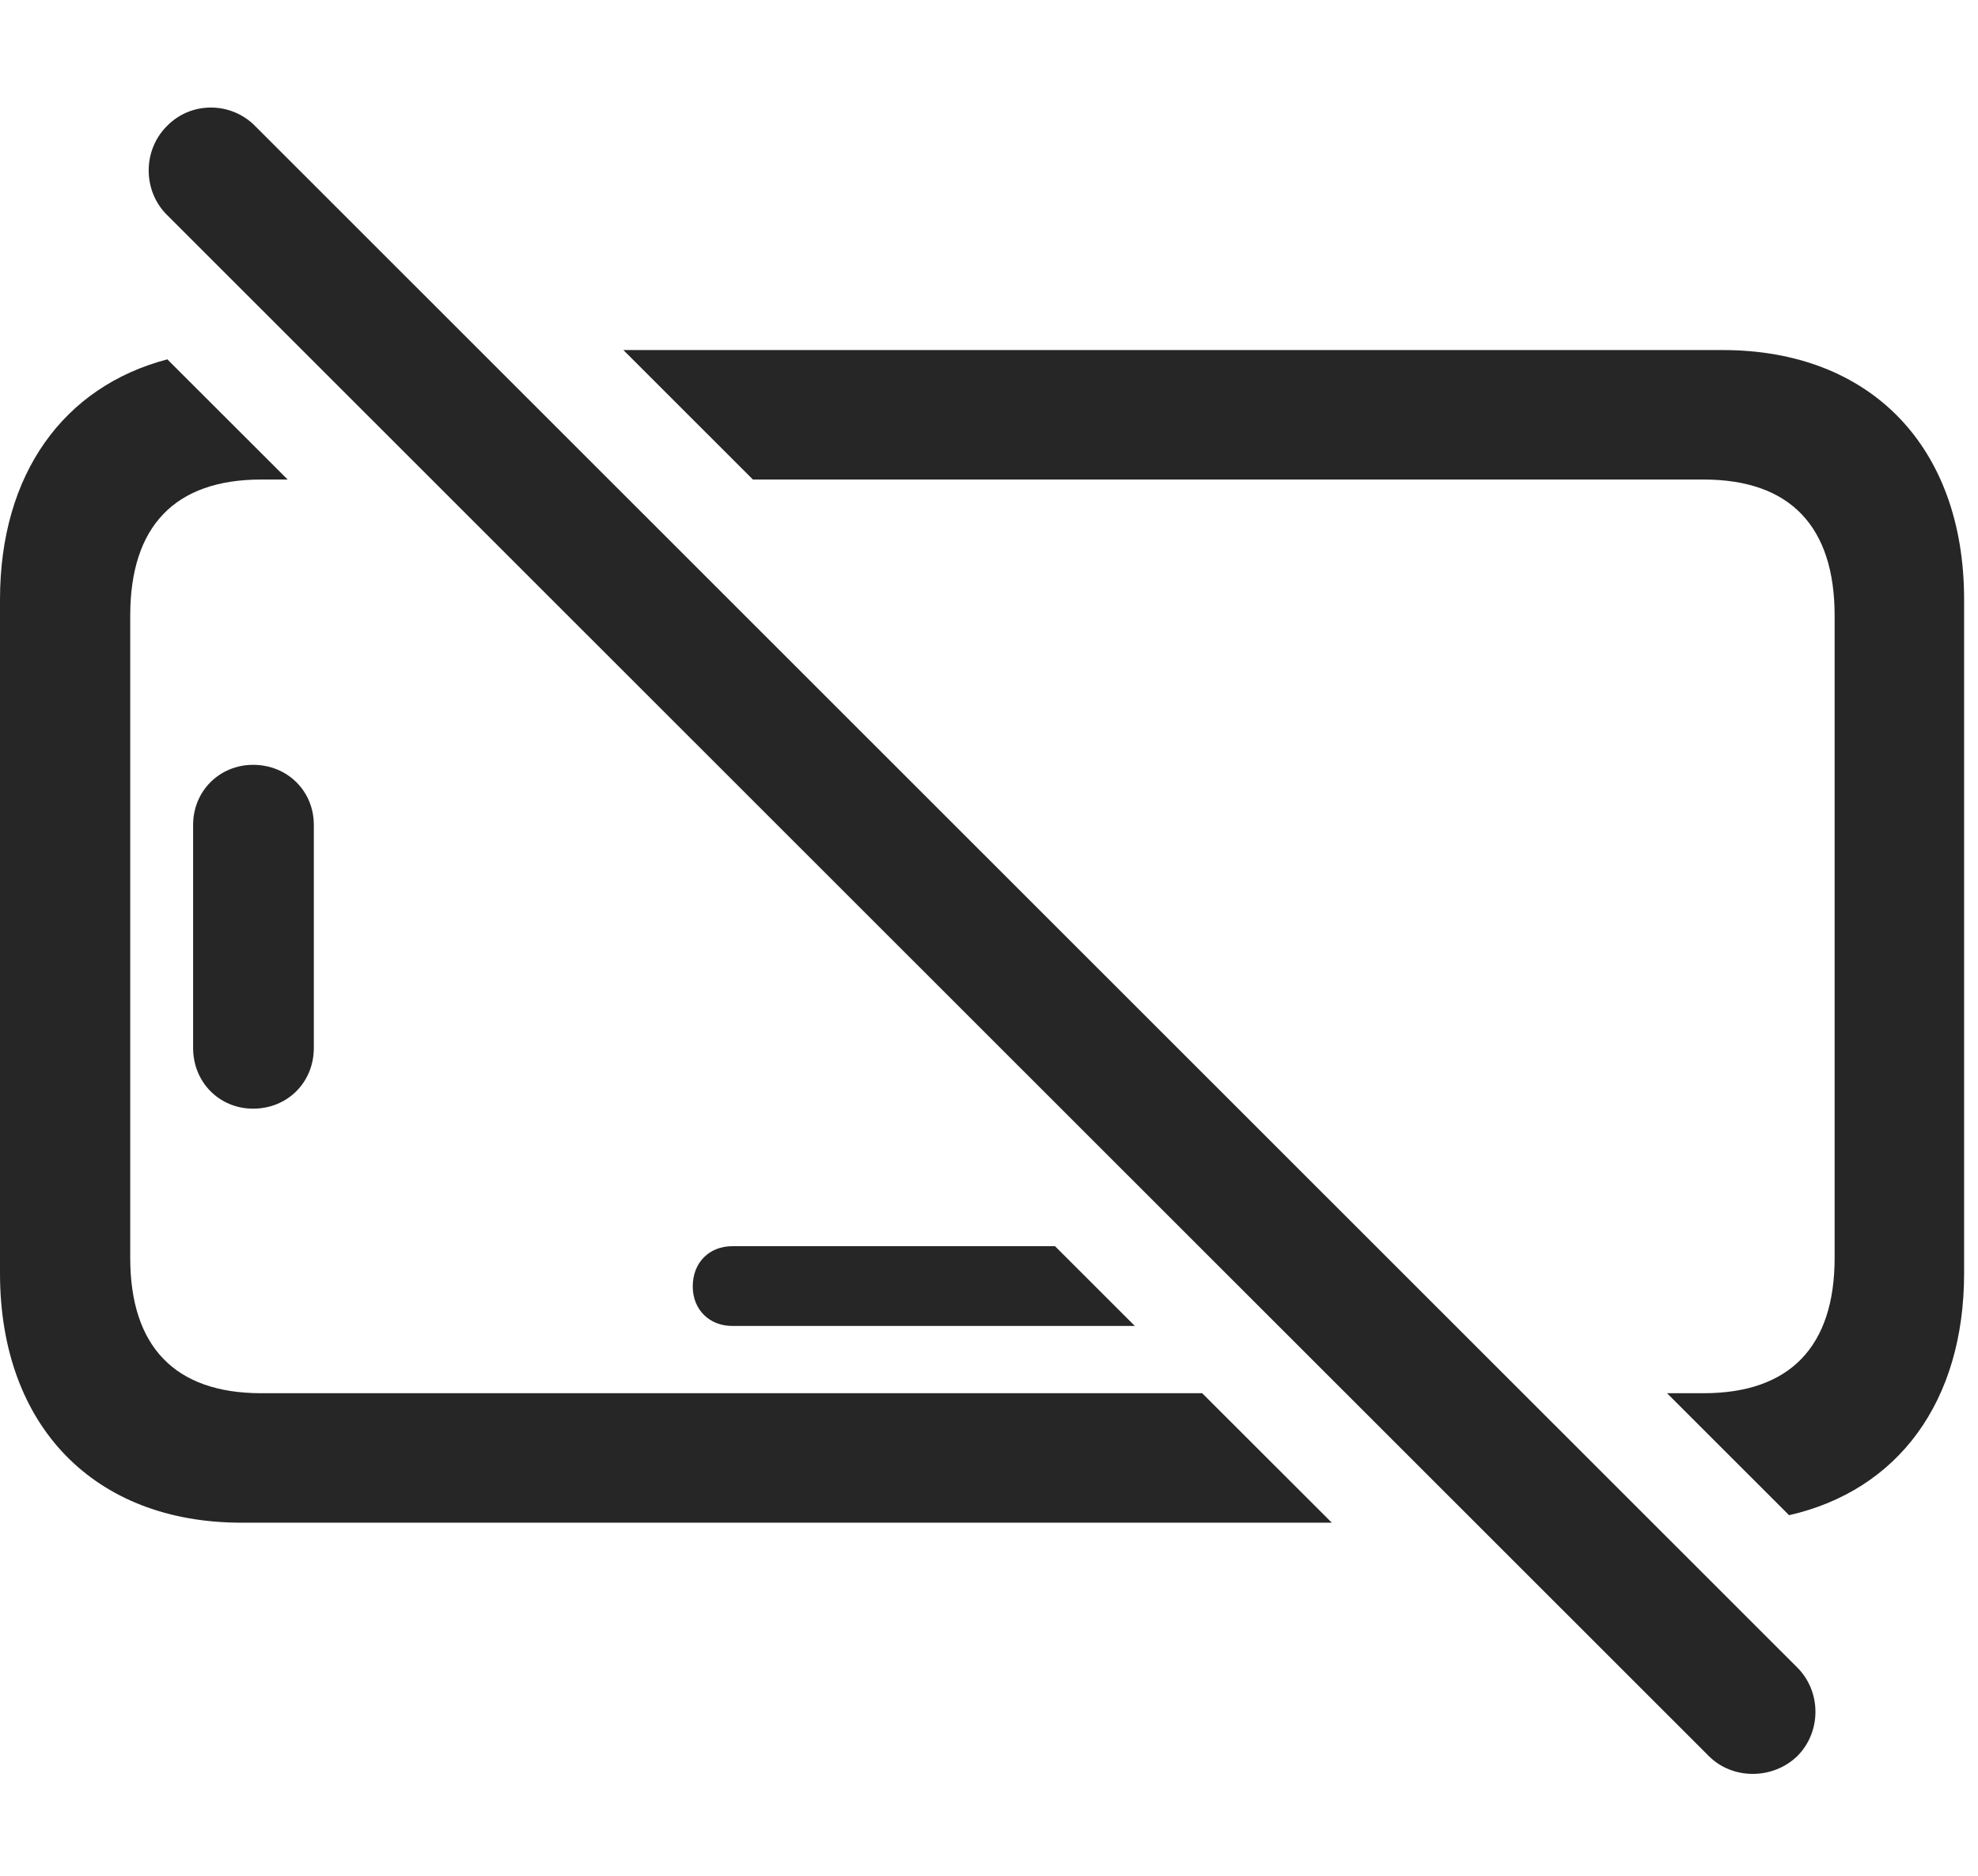 <?xml version="1.0" encoding="UTF-8"?>
<!--Generator: Apple Native CoreSVG 326-->
<!DOCTYPE svg
PUBLIC "-//W3C//DTD SVG 1.1//EN"
       "http://www.w3.org/Graphics/SVG/1.1/DTD/svg11.dtd">
<svg version="1.1" xmlns="http://www.w3.org/2000/svg" xmlns:xlink="http://www.w3.org/1999/xlink" viewBox="0 0 52.812 50.078">
 <g>
  <rect height="50.078" opacity="0" width="52.812" x="0" y="0"/>
  <path d="M7.681 12.803L6.973 12.803C4.668 12.803 3.477 14.053 3.477 16.436L3.477 33.584C3.477 35.947 4.668 37.197 6.973 37.197L32.098 37.197L35.559 40.654L6.445 40.654C2.52 40.654 0 38.076 0 33.994L0 16.006C0 12.66 1.693 10.324 4.468 9.594ZM52.441 16.006L52.441 33.994C52.441 37.424 50.676 39.792 47.768 40.454L44.509 37.197L45.488 37.197C47.793 37.197 48.984 35.947 48.984 33.584L48.984 16.436C48.984 14.053 47.793 12.803 45.488 12.803L20.103 12.803L16.644 9.346L45.996 9.346C49.941 9.346 52.441 11.924 52.441 16.006ZM30.3 35.401L19.551 35.401C18.945 35.401 18.496 34.971 18.496 34.346C18.496 33.701 18.945 33.272 19.551 33.272L28.169 33.272ZM8.379 22.022L8.379 27.979C8.379 28.897 7.676 29.6 6.758 29.6C5.859 29.6 5.156 28.897 5.156 27.979L5.156 22.022C5.156 21.123 5.859 20.42 6.758 20.42C7.676 20.42 8.379 21.123 8.379 22.022Z" fill="black" fill-opacity="0.85"/>
  <path d="M45.625 46.885C46.27 47.529 47.344 47.51 47.988 46.885C48.633 46.24 48.633 45.166 47.988 44.522L6.816 3.369C6.191 2.725 5.117 2.686 4.453 3.369C3.809 4.014 3.809 5.088 4.453 5.733Z" fill="black" fill-opacity="0.85"/>
 </g>
</svg>
